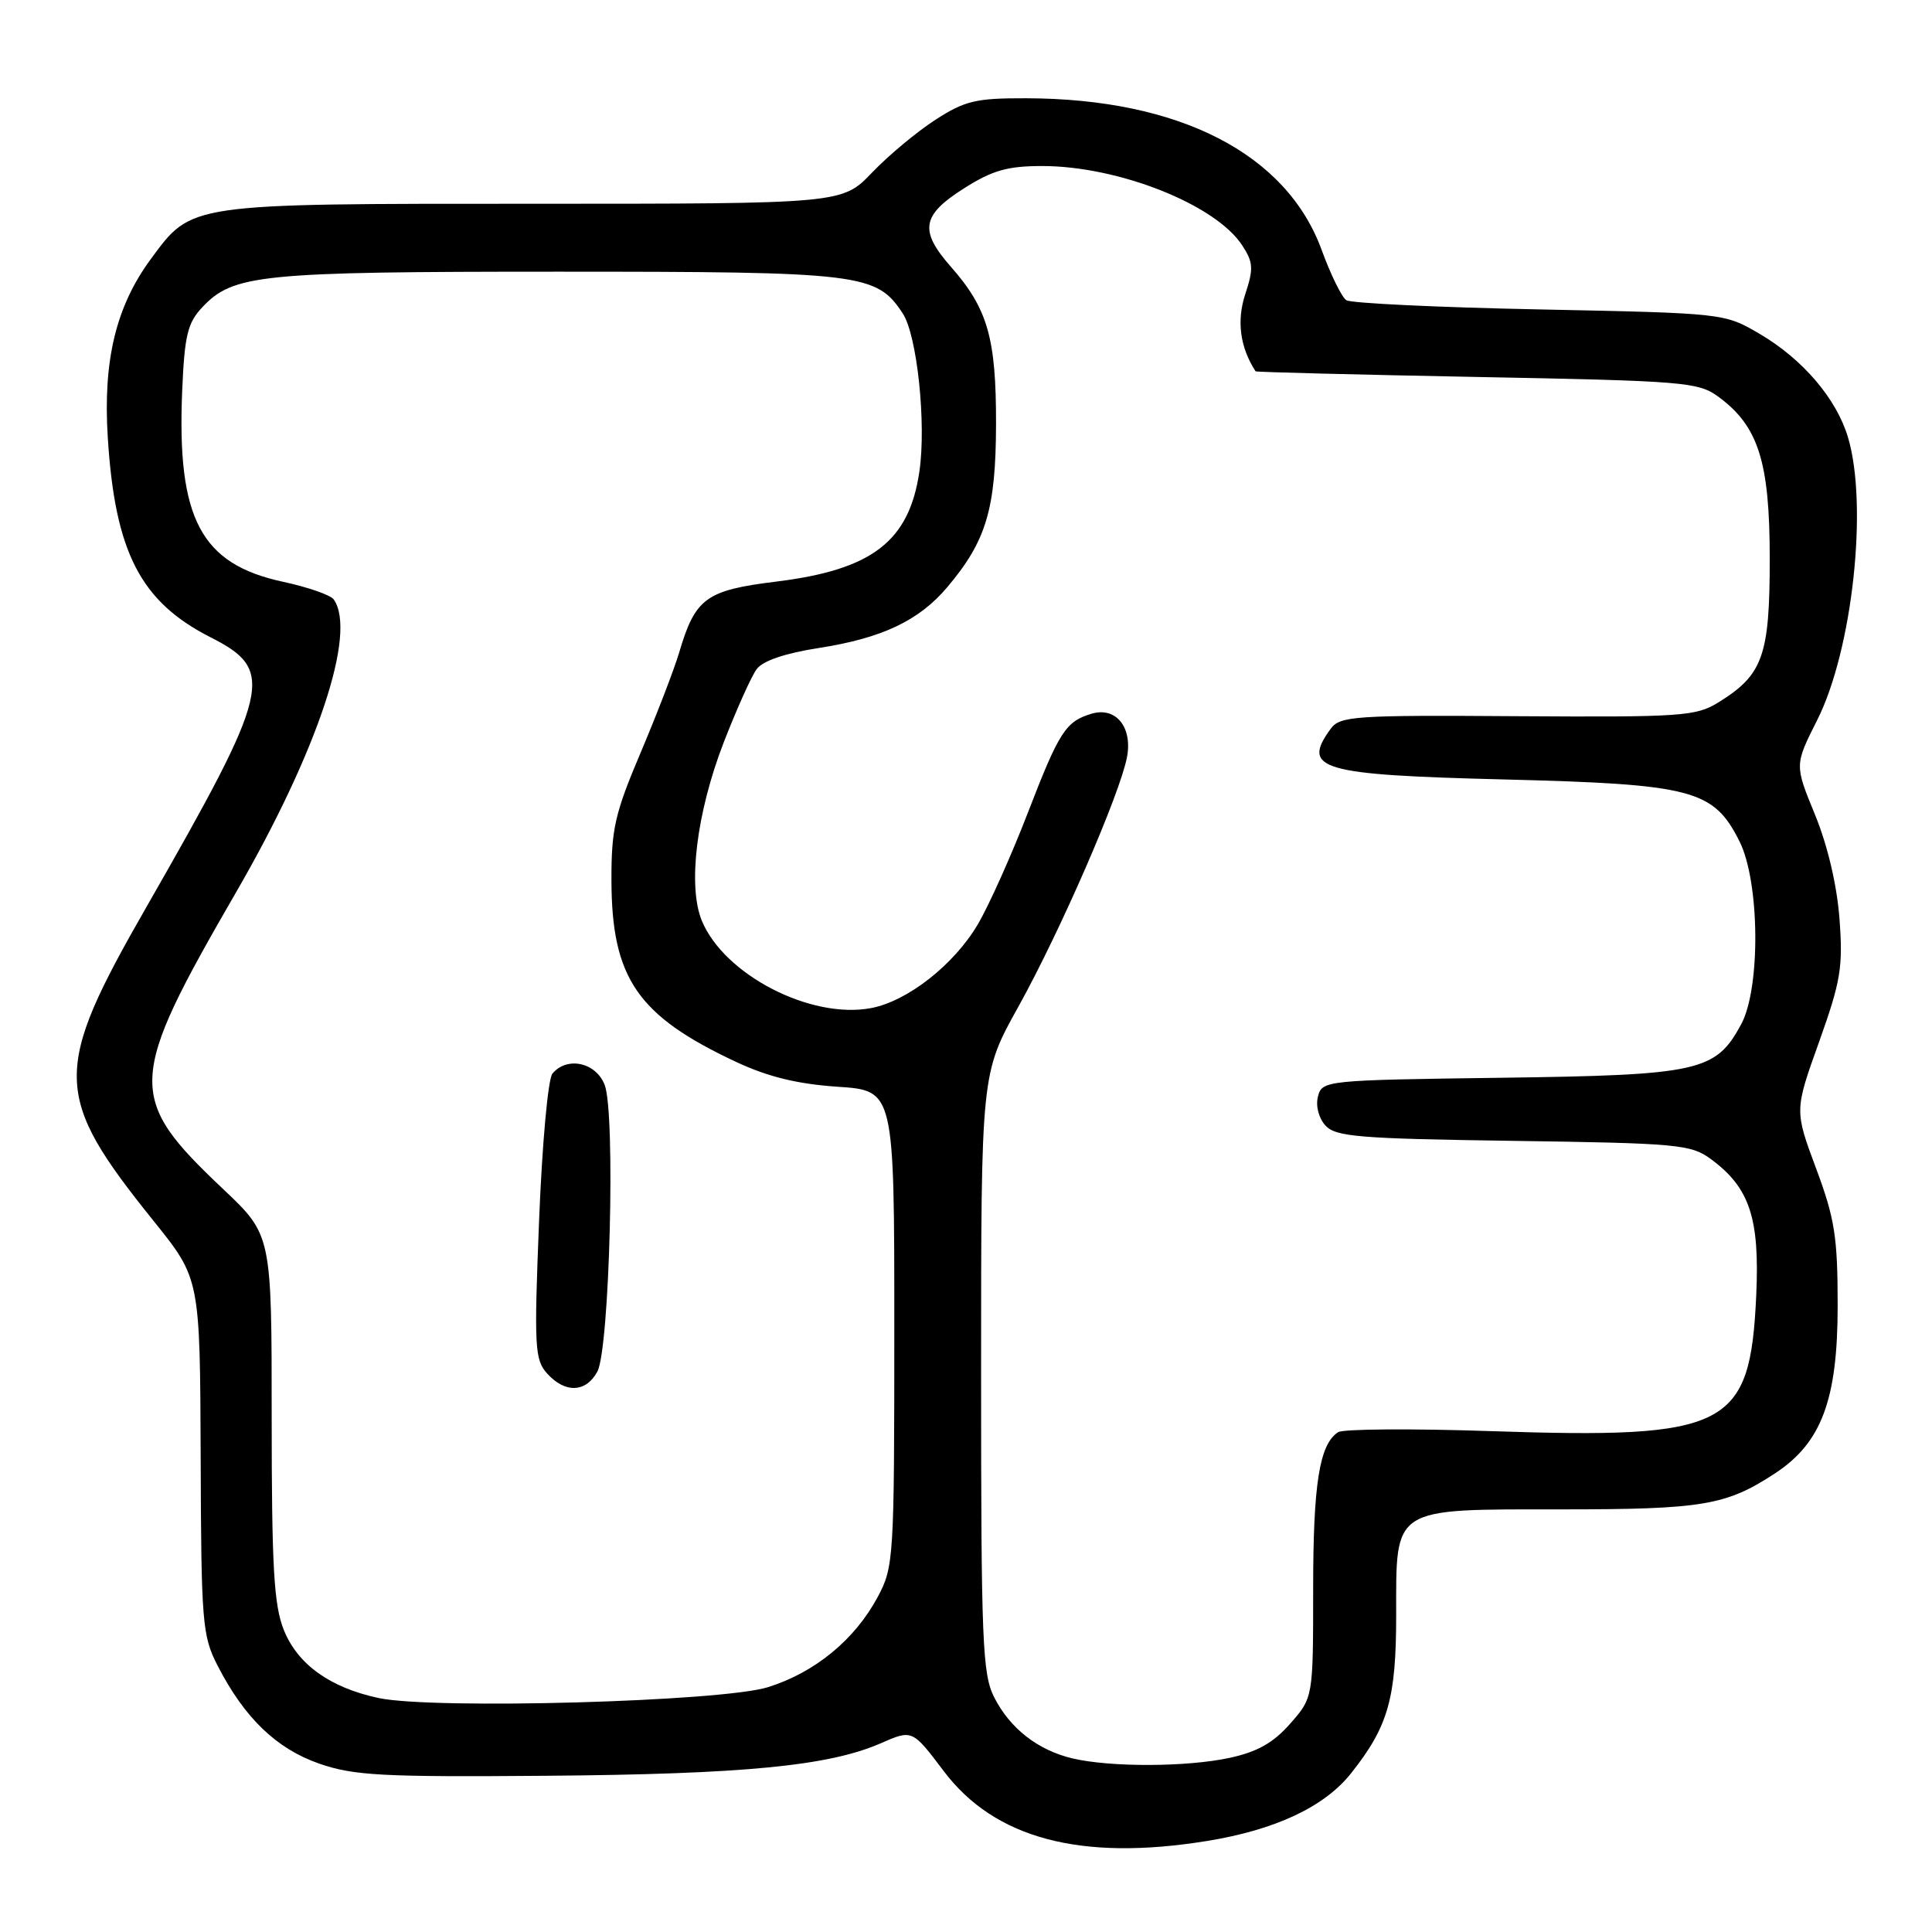 <?xml version="1.0" encoding="UTF-8" standalone="no"?>
<!DOCTYPE svg PUBLIC "-//W3C//DTD SVG 1.1//EN" "http://www.w3.org/Graphics/SVG/1.1/DTD/svg11.dtd" >
<svg xmlns="http://www.w3.org/2000/svg" xmlns:xlink="http://www.w3.org/1999/xlink" version="1.1" viewBox="0 0 256 256">
 <g >
 <path fill="currentColor"
d=" M 159.93 243.94 C 169.00 242.47 175.51 239.41 179.03 234.96 C 183.95 228.76 185.00 225.06 185.00 214.03 C 185.00 199.56 184.31 200.00 206.85 200.00 C 225.63 200.00 228.73 199.48 235.21 195.22 C 241.37 191.18 243.50 185.46 243.50 173.00 C 243.50 163.91 243.12 161.47 240.64 154.82 C 237.78 147.14 237.78 147.14 241.04 138.05 C 243.92 129.98 244.22 128.16 243.74 121.73 C 243.40 117.25 242.16 112.00 240.49 107.93 C 237.79 101.36 237.79 101.36 240.78 95.43 C 245.47 86.14 247.56 66.92 244.86 57.92 C 243.33 52.82 238.87 47.59 233.18 44.25 C 228.50 41.50 228.50 41.50 204.00 41.00 C 190.53 40.73 179.00 40.18 178.40 39.78 C 177.79 39.39 176.32 36.39 175.13 33.13 C 170.47 20.36 156.26 13.06 135.95 13.02 C 129.31 13.00 127.85 13.35 123.95 15.87 C 121.50 17.45 117.72 20.60 115.55 22.87 C 111.59 27.00 111.59 27.00 70.70 27.00 C 24.68 27.00 25.47 26.89 19.96 34.36 C 15.37 40.60 13.64 47.76 14.28 57.94 C 15.23 73.16 18.61 79.74 27.93 84.46 C 36.54 88.83 35.95 91.30 19.41 120.17 C 6.90 141.99 6.97 145.14 20.40 161.84 C 26.50 169.43 26.50 169.43 26.59 192.96 C 26.66 215.06 26.80 216.76 28.84 220.72 C 32.39 227.63 36.62 231.71 42.30 233.69 C 46.85 235.27 50.59 235.48 72.35 235.30 C 98.58 235.09 109.81 234.00 116.69 231.00 C 120.88 229.16 120.88 229.16 125.05 234.68 C 131.80 243.63 143.21 246.65 159.93 243.94 Z  M 142.12 233.00 C 137.54 231.92 133.85 229.05 131.75 224.93 C 130.17 221.84 130.00 217.62 130.00 181.89 C 130.00 142.27 130.00 142.27 134.94 133.39 C 140.50 123.38 148.43 105.15 149.34 100.29 C 150.07 96.33 147.85 93.62 144.64 94.57 C 141.21 95.60 140.35 96.93 136.20 107.68 C 134.04 113.28 131.06 119.94 129.57 122.47 C 126.44 127.81 120.24 132.68 115.41 133.58 C 107.42 135.08 95.97 129.17 93.00 122.01 C 91.10 117.42 92.29 107.71 95.87 98.44 C 97.59 94.01 99.56 89.61 100.26 88.67 C 101.07 87.56 104.01 86.56 108.51 85.86 C 116.87 84.56 121.78 82.24 125.53 77.79 C 130.69 71.68 131.95 67.45 131.98 56.22 C 132.00 44.81 130.89 40.91 126.00 35.35 C 121.78 30.55 122.12 28.52 127.70 24.98 C 131.49 22.57 133.49 22.00 138.09 22.00 C 148.20 22.00 161.05 27.09 164.59 32.50 C 166.07 34.76 166.12 35.59 165.00 38.99 C 163.84 42.51 164.31 46.03 166.37 49.20 C 166.44 49.31 179.63 49.64 195.68 49.95 C 223.11 50.47 225.03 50.62 227.68 52.56 C 233.00 56.46 234.50 61.17 234.50 74.04 C 234.50 86.90 233.60 89.42 227.70 93.07 C 224.73 94.91 222.82 95.04 201.08 94.90 C 179.49 94.75 177.56 94.88 176.33 96.56 C 172.40 101.94 174.89 102.67 199.24 103.28 C 224.33 103.91 227.06 104.63 230.50 111.50 C 233.18 116.86 233.31 130.94 230.71 135.73 C 227.34 141.98 225.17 142.46 198.85 142.81 C 175.62 143.12 175.19 143.17 174.64 145.28 C 174.31 146.52 174.73 148.14 175.62 149.13 C 176.98 150.63 180.04 150.88 200.51 151.17 C 222.26 151.48 224.05 151.64 226.68 153.57 C 231.84 157.36 233.18 161.39 232.71 171.65 C 231.90 189.23 229.04 190.69 197.50 189.63 C 187.05 189.28 177.97 189.34 177.31 189.77 C 174.83 191.38 174.00 196.59 174.00 210.53 C 174.00 224.93 174.00 224.93 170.96 228.39 C 168.72 230.94 166.61 232.13 162.91 232.93 C 157.22 234.15 147.14 234.18 142.12 233.00 Z  M 50.18 225.00 C 43.74 223.63 39.43 220.54 37.60 215.96 C 36.29 212.68 36.00 207.62 36.00 187.80 C 36.00 163.64 36.00 163.64 29.58 157.57 C 16.73 145.41 16.82 143.23 31.30 118.20 C 42.08 99.55 47.31 83.88 44.23 79.44 C 43.83 78.85 40.80 77.80 37.50 77.09 C 26.60 74.74 23.43 68.74 24.14 51.79 C 24.45 44.47 24.85 42.79 26.79 40.73 C 30.90 36.35 34.38 36.00 73.96 36.00 C 114.25 36.00 116.14 36.23 119.63 41.55 C 121.52 44.45 122.75 56.08 121.83 62.44 C 120.48 71.72 115.60 75.49 102.89 77.06 C 93.54 78.21 92.13 79.24 90.00 86.44 C 89.34 88.67 87.04 94.64 84.90 99.70 C 81.47 107.78 81.00 109.84 81.02 116.70 C 81.06 129.62 84.48 134.60 97.54 140.71 C 101.77 142.69 105.67 143.64 111.00 144.00 C 118.50 144.50 118.50 144.50 118.50 176.00 C 118.50 206.49 118.43 207.63 116.31 211.59 C 113.28 217.26 107.99 221.61 101.76 223.56 C 95.62 225.48 57.49 226.54 50.18 225.00 Z  M 79.15 181.75 C 80.78 178.73 81.58 147.49 80.12 143.75 C 78.96 140.76 75.12 139.94 73.20 142.26 C 72.61 142.97 71.83 151.65 71.43 161.77 C 70.76 178.54 70.85 180.18 72.51 182.01 C 74.89 184.64 77.64 184.53 79.15 181.75 Z "/>
</g>
</svg>